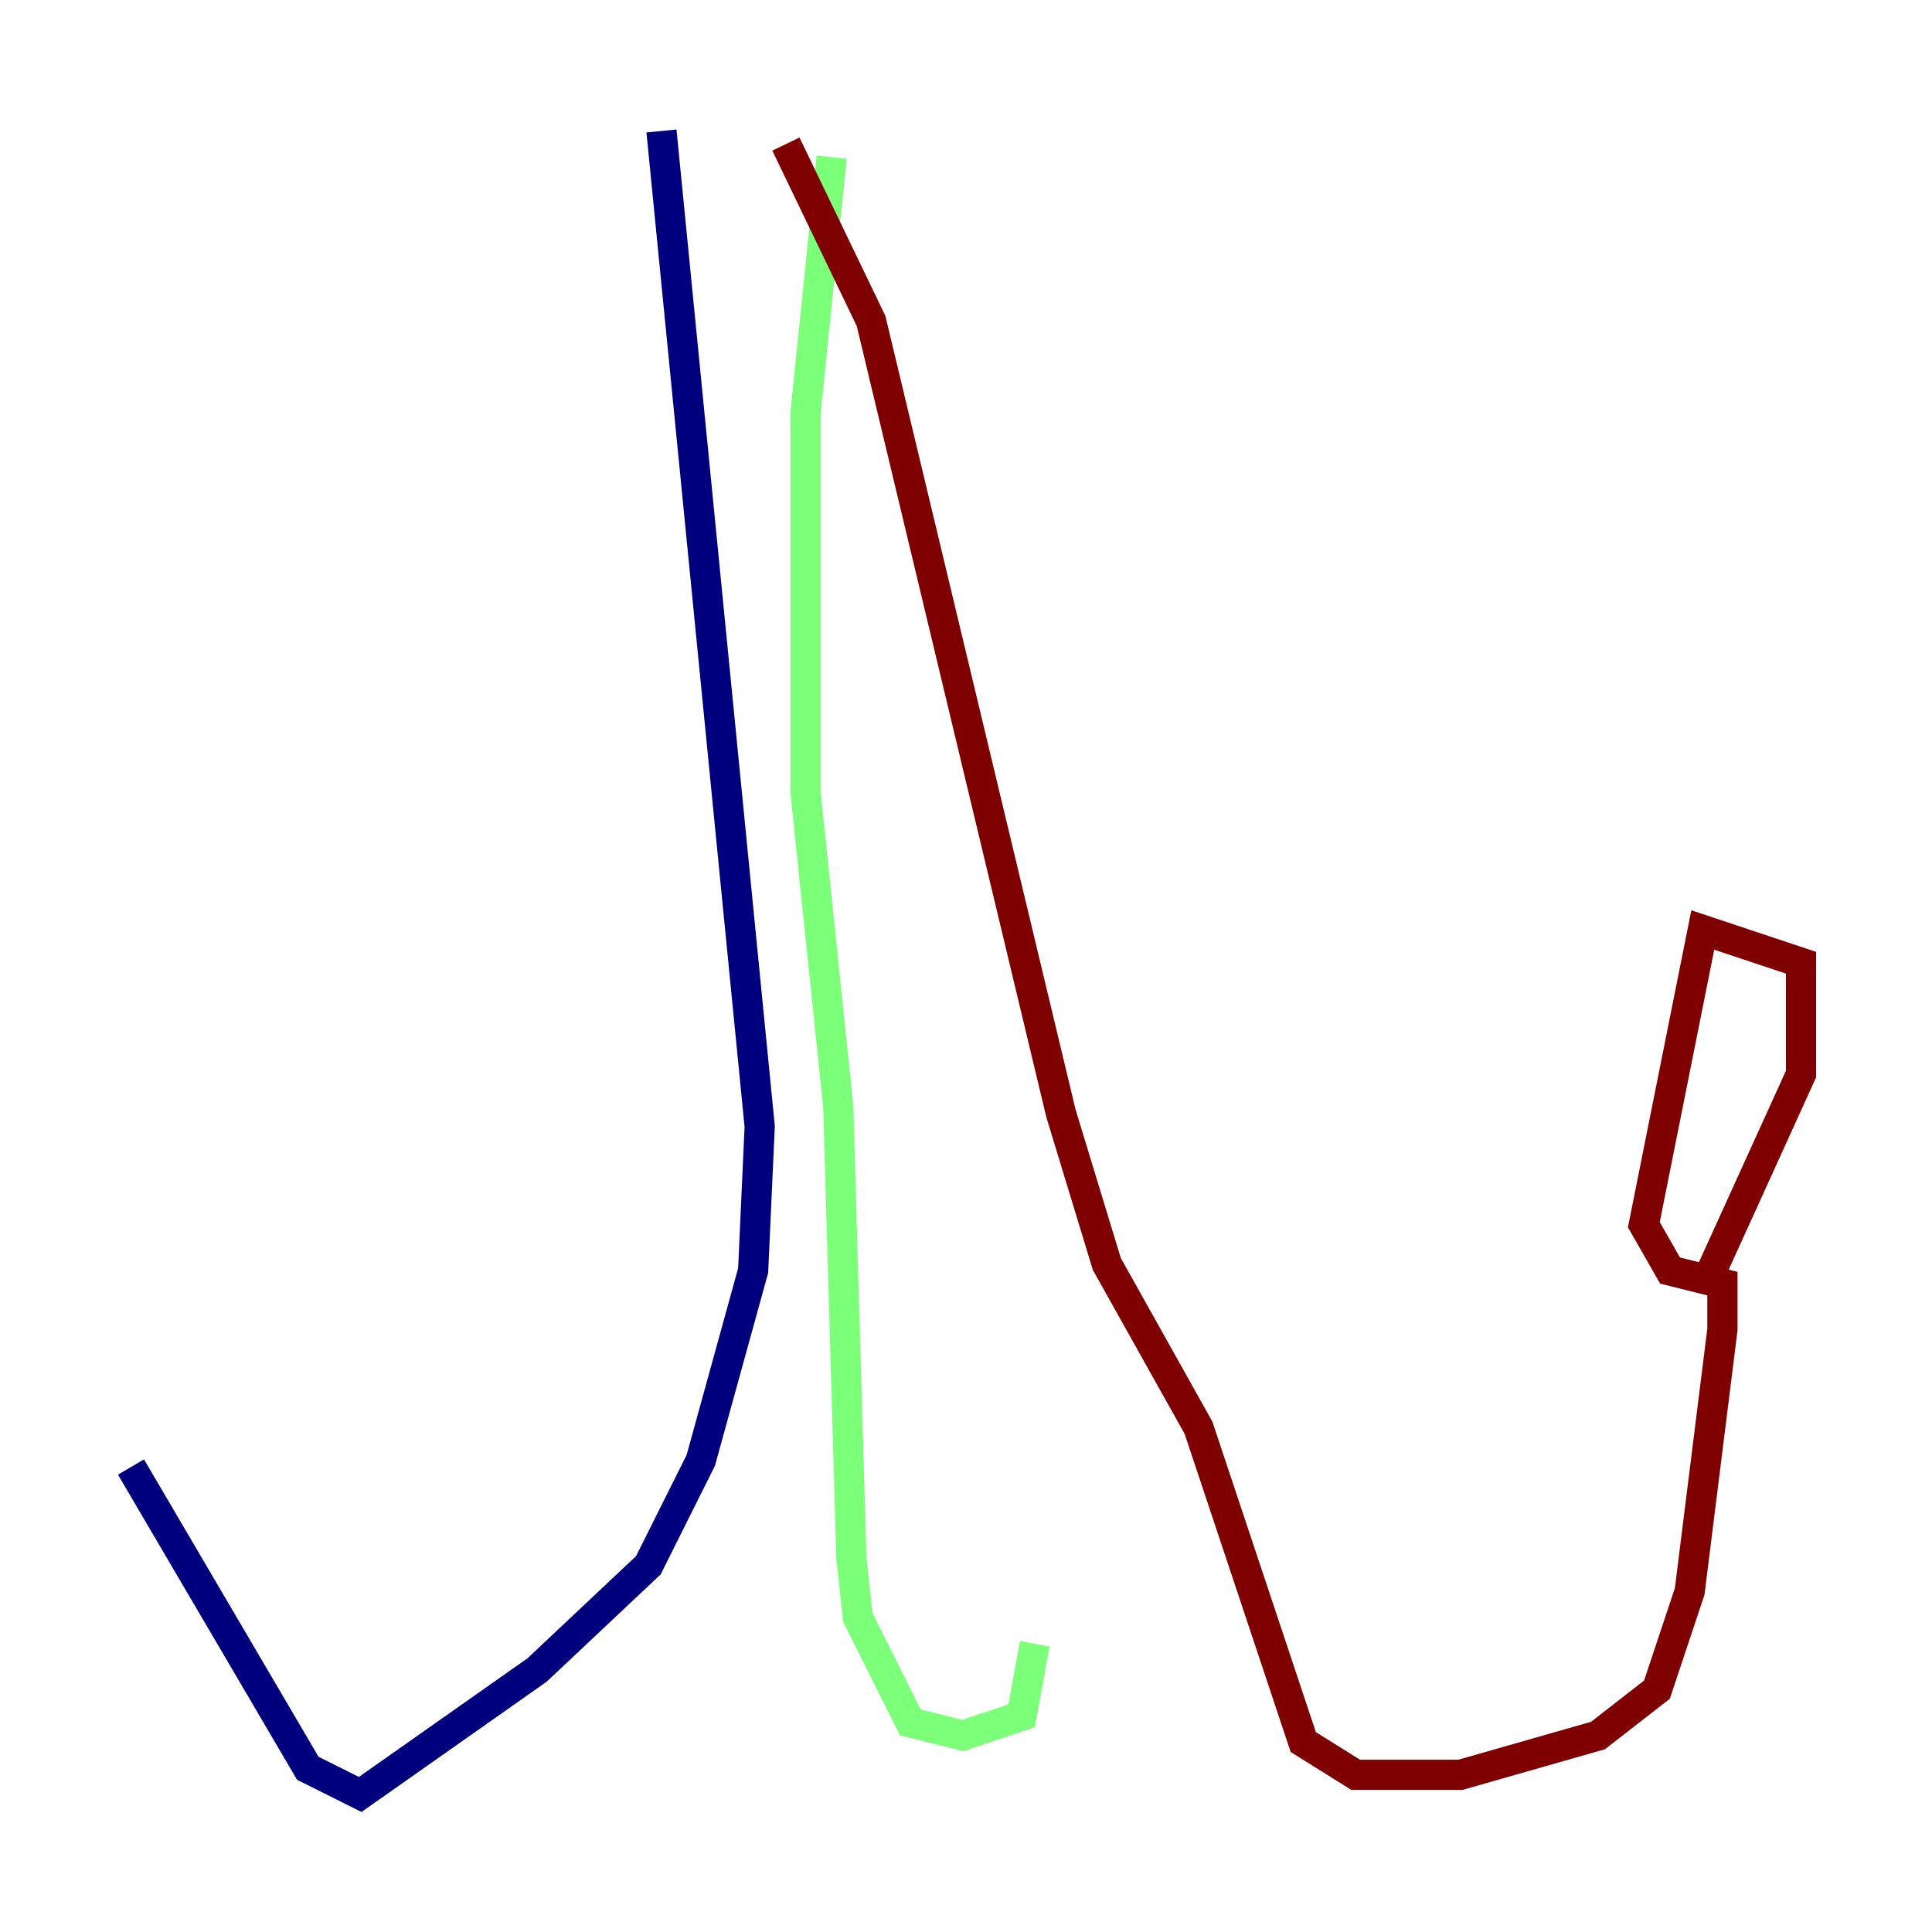<?xml version="1.0" encoding="utf-8" ?>
<svg baseProfile="tiny" height="128" version="1.2" viewBox="0,0,128,128" width="128" xmlns="http://www.w3.org/2000/svg" xmlns:ev="http://www.w3.org/2001/xml-events" xmlns:xlink="http://www.w3.org/1999/xlink"><defs /><polyline fill="none" points="43.824,8.678 50.332,74.63 49.898,84.176 46.427,96.759 42.956,103.702 35.58,110.644 23.864,118.888 20.393,117.153 8.678,97.193" stroke="#00007f" stroke-width="2" /><polyline fill="none" points="55.105,10.414 53.37,27.336 53.37,52.502 55.539,73.329 56.407,103.268 56.841,107.173 60.312,114.115 63.783,114.983 67.688,113.681 68.556,108.909" stroke="#7cff79" stroke-width="2" /><polyline fill="none" points="52.068,9.546 57.709,21.261 70.291,73.763 73.329,83.742 79.403,94.59 86.346,115.417 89.817,117.586 96.759,117.586 105.871,114.983 109.776,111.946 111.946,105.437 114.115,88.081 114.115,85.044 110.644,84.176 108.909,81.139 112.814,61.614 119.322,63.783 119.322,71.159 112.814,85.478" stroke="#7f0000" stroke-width="2" /></svg>